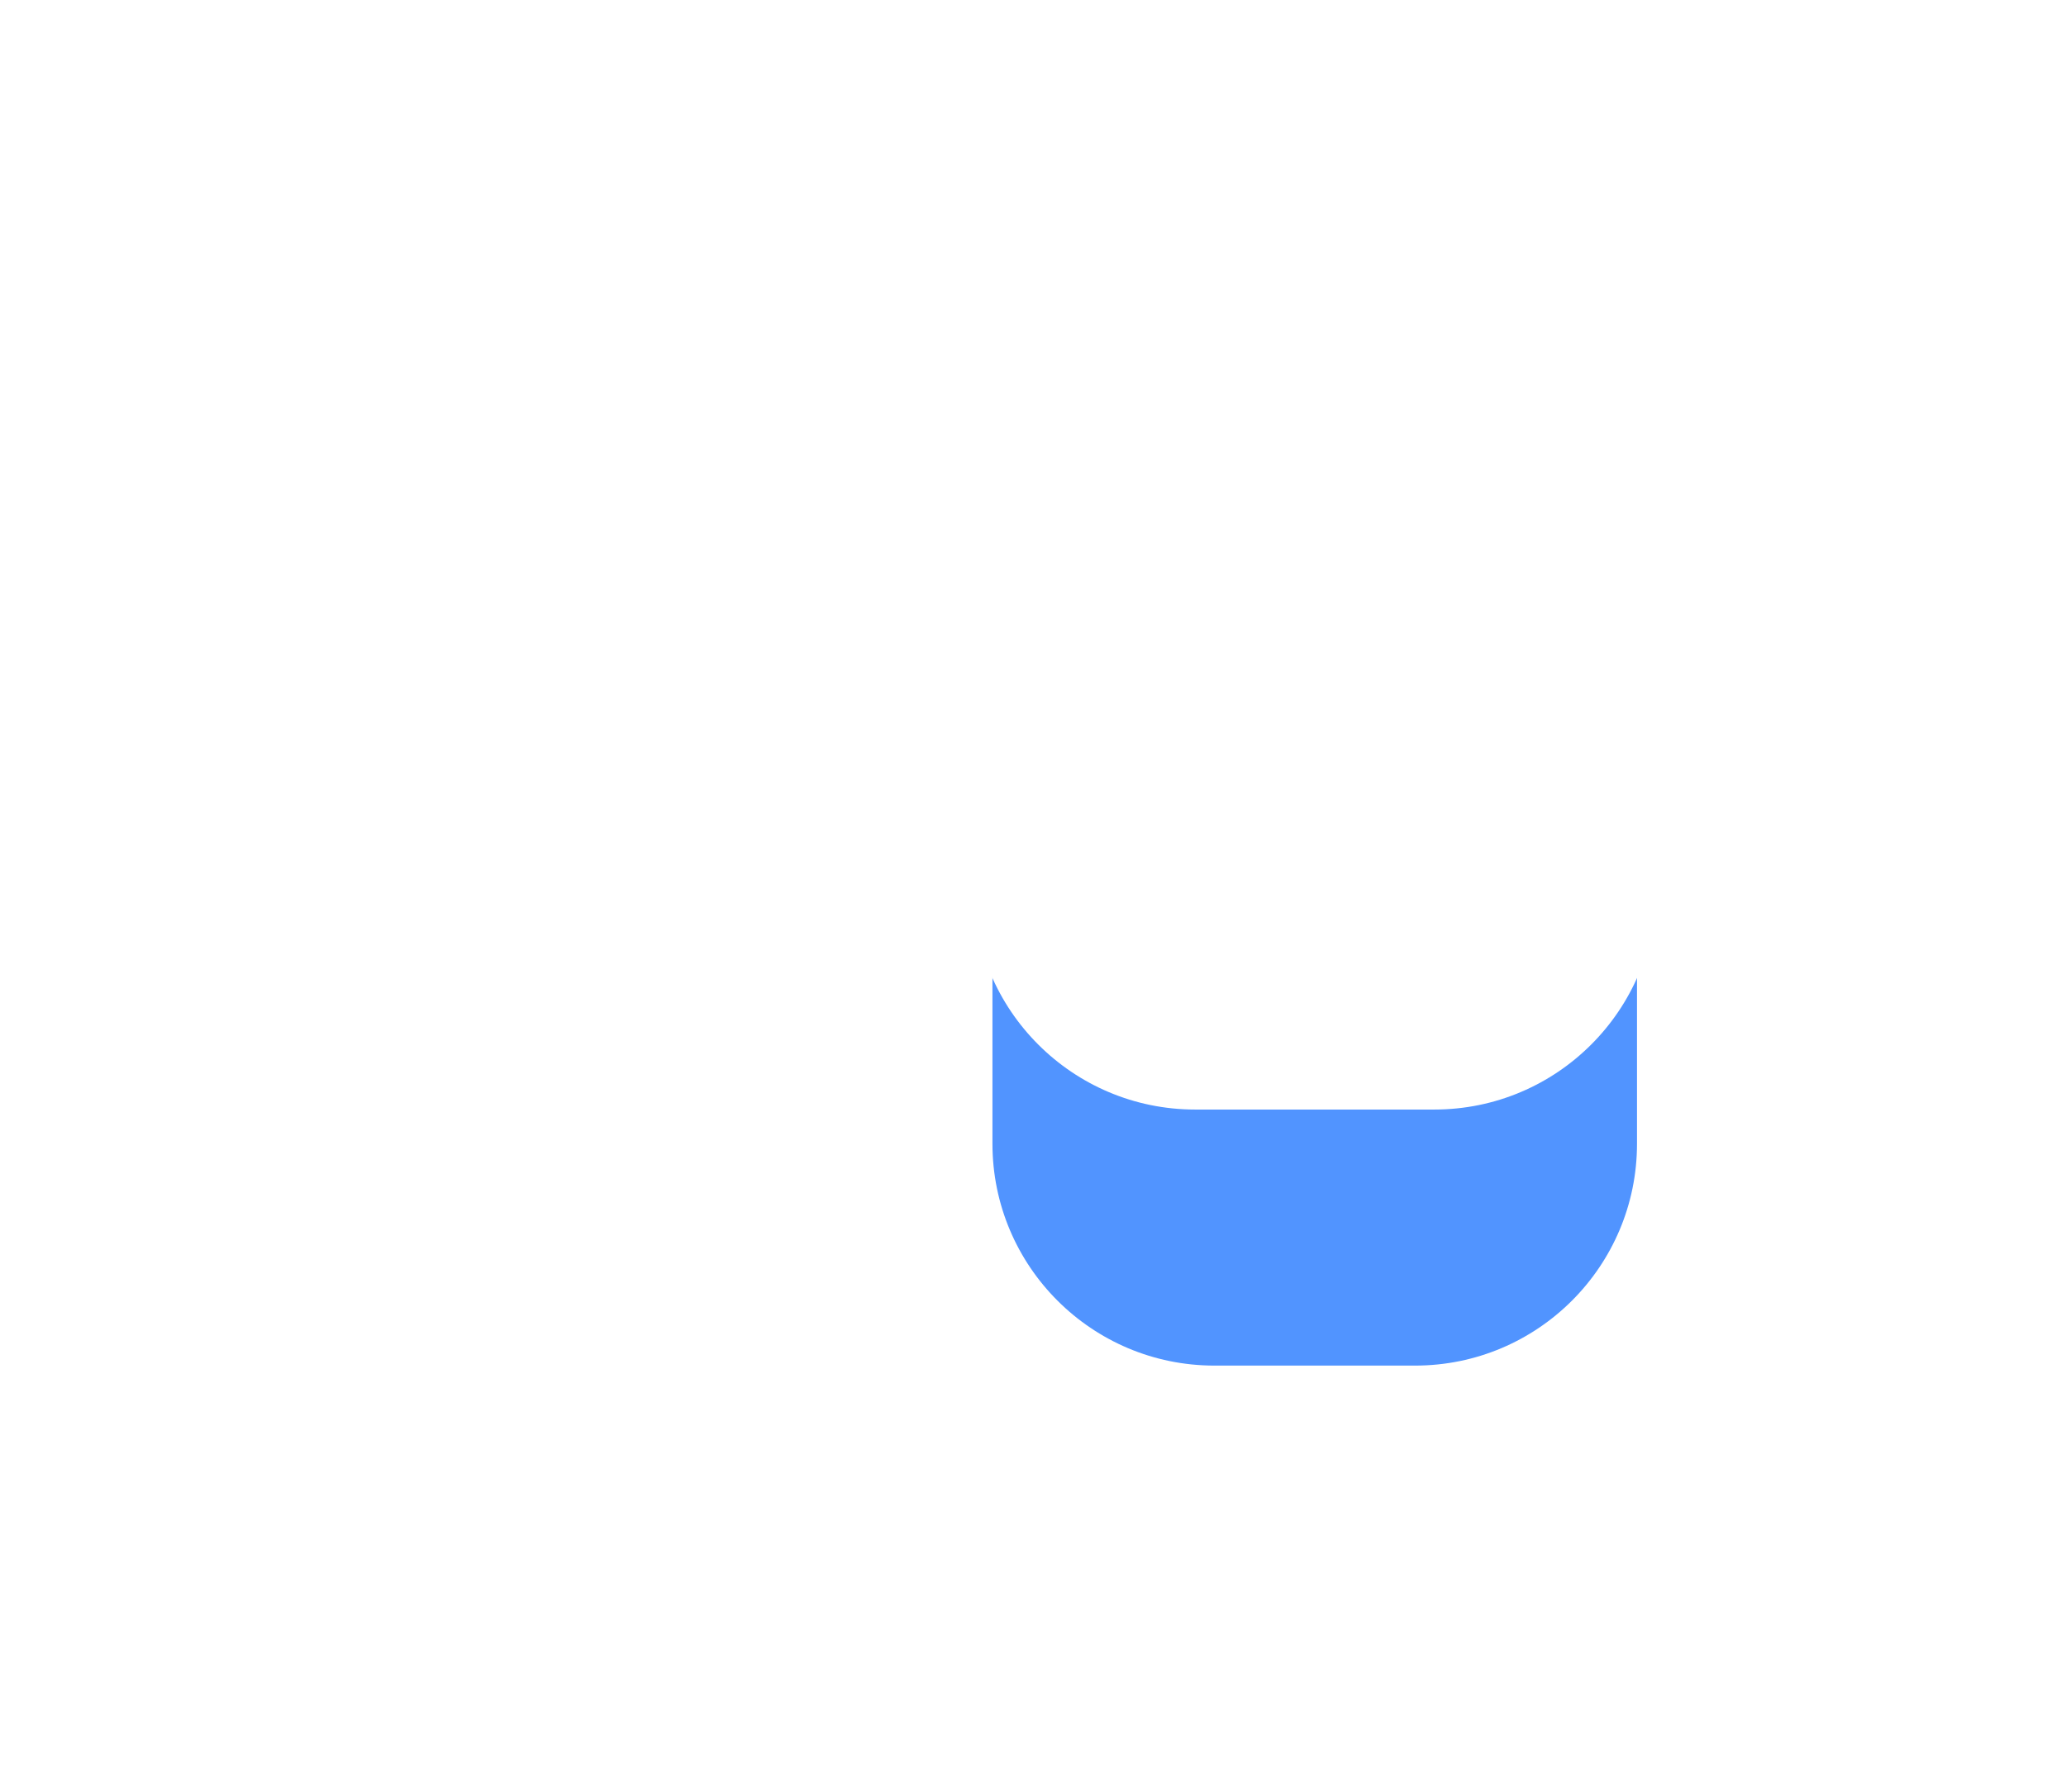 <svg width="121" height="105" viewBox="0 0 121 105" fill="none" xmlns="http://www.w3.org/2000/svg">
<g filter="url(#filter0_d)">
<path fill-rule="evenodd" clip-rule="evenodd" d="M71.125 25H82.875C90.055 25 95.875 30.82 95.875 38V52C95.875 59.18 90.055 65 82.875 65H71.125C63.945 65 58.125 59.18 58.125 52V38C58.125 30.82 63.945 25 71.125 25Z" fill="#5194FF"/>
</g>
<path fill-rule="evenodd" clip-rule="evenodd" d="M70 25H84C91.18 25 97 30.82 97 38V52C97 59.18 91.18 65 84 65H70C62.82 65 57 59.18 57 52V38C57 30.82 62.82 25 70 25Z" fill="white"/>
<g filter="url(#filter1_d)">
<path fill-rule="evenodd" clip-rule="evenodd" d="M34.438 43H36.562C41.775 43 46 47.225 46 52.437V55.562C46 60.775 41.775 65 36.562 65H34.438C29.225 65 25 60.775 25 55.562V52.437C25 47.225 29.225 43 34.438 43Z" fill="white"/>
</g>
<path fill-rule="evenodd" clip-rule="evenodd" d="M34 43H36C41.523 43 46 47.477 46 53V55C46 60.523 41.523 65 36 65H34C28.477 65 24 60.523 24 55V53C24 47.477 28.477 43 34 43Z" fill="white"/>
<path fill-rule="evenodd" clip-rule="evenodd" d="M91 2C93.761 2 96 4.239 96 7C96 9.762 93.761 12 91 12C88.239 12 86 9.762 86 7C86 4.239 88.239 2 91 2Z" fill="white"/>
<defs>
<filter id="filter0_d" x="33.125" y="15" width="87.75" height="90" filterUnits="userSpaceOnUse" color-interpolation-filters="sRGB">
<feFlood flood-opacity="0" result="BackgroundImageFix"/>
<feColorMatrix in="SourceAlpha" type="matrix" values="0 0 0 0 0 0 0 0 0 0 0 0 0 0 0 0 0 0 127 0"/>
<feOffset dy="15"/>
<feGaussianBlur stdDeviation="12.5"/>
<feColorMatrix type="matrix" values="0 0 0 0 0.278 0 0 0 0 0.318 0 0 0 0 0.4 0 0 0 0.15 0"/>
<feBlend mode="normal" in2="BackgroundImageFix" result="effect1_dropShadow"/>
<feBlend mode="normal" in="SourceGraphic" in2="effect1_dropShadow" result="shape"/>
</filter>
<filter id="filter1_d" x="0" y="33" width="71" height="72" filterUnits="userSpaceOnUse" color-interpolation-filters="sRGB">
<feFlood flood-opacity="0" result="BackgroundImageFix"/>
<feColorMatrix in="SourceAlpha" type="matrix" values="0 0 0 0 0 0 0 0 0 0 0 0 0 0 0 0 0 0 127 0"/>
<feOffset dy="15"/>
<feGaussianBlur stdDeviation="12.5"/>
<feColorMatrix type="matrix" values="0 0 0 0 0.278 0 0 0 0 0.318 0 0 0 0 0.4 0 0 0 0.15 0"/>
<feBlend mode="normal" in2="BackgroundImageFix" result="effect1_dropShadow"/>
<feBlend mode="normal" in="SourceGraphic" in2="effect1_dropShadow" result="shape"/>
</filter>
</defs>
</svg>
